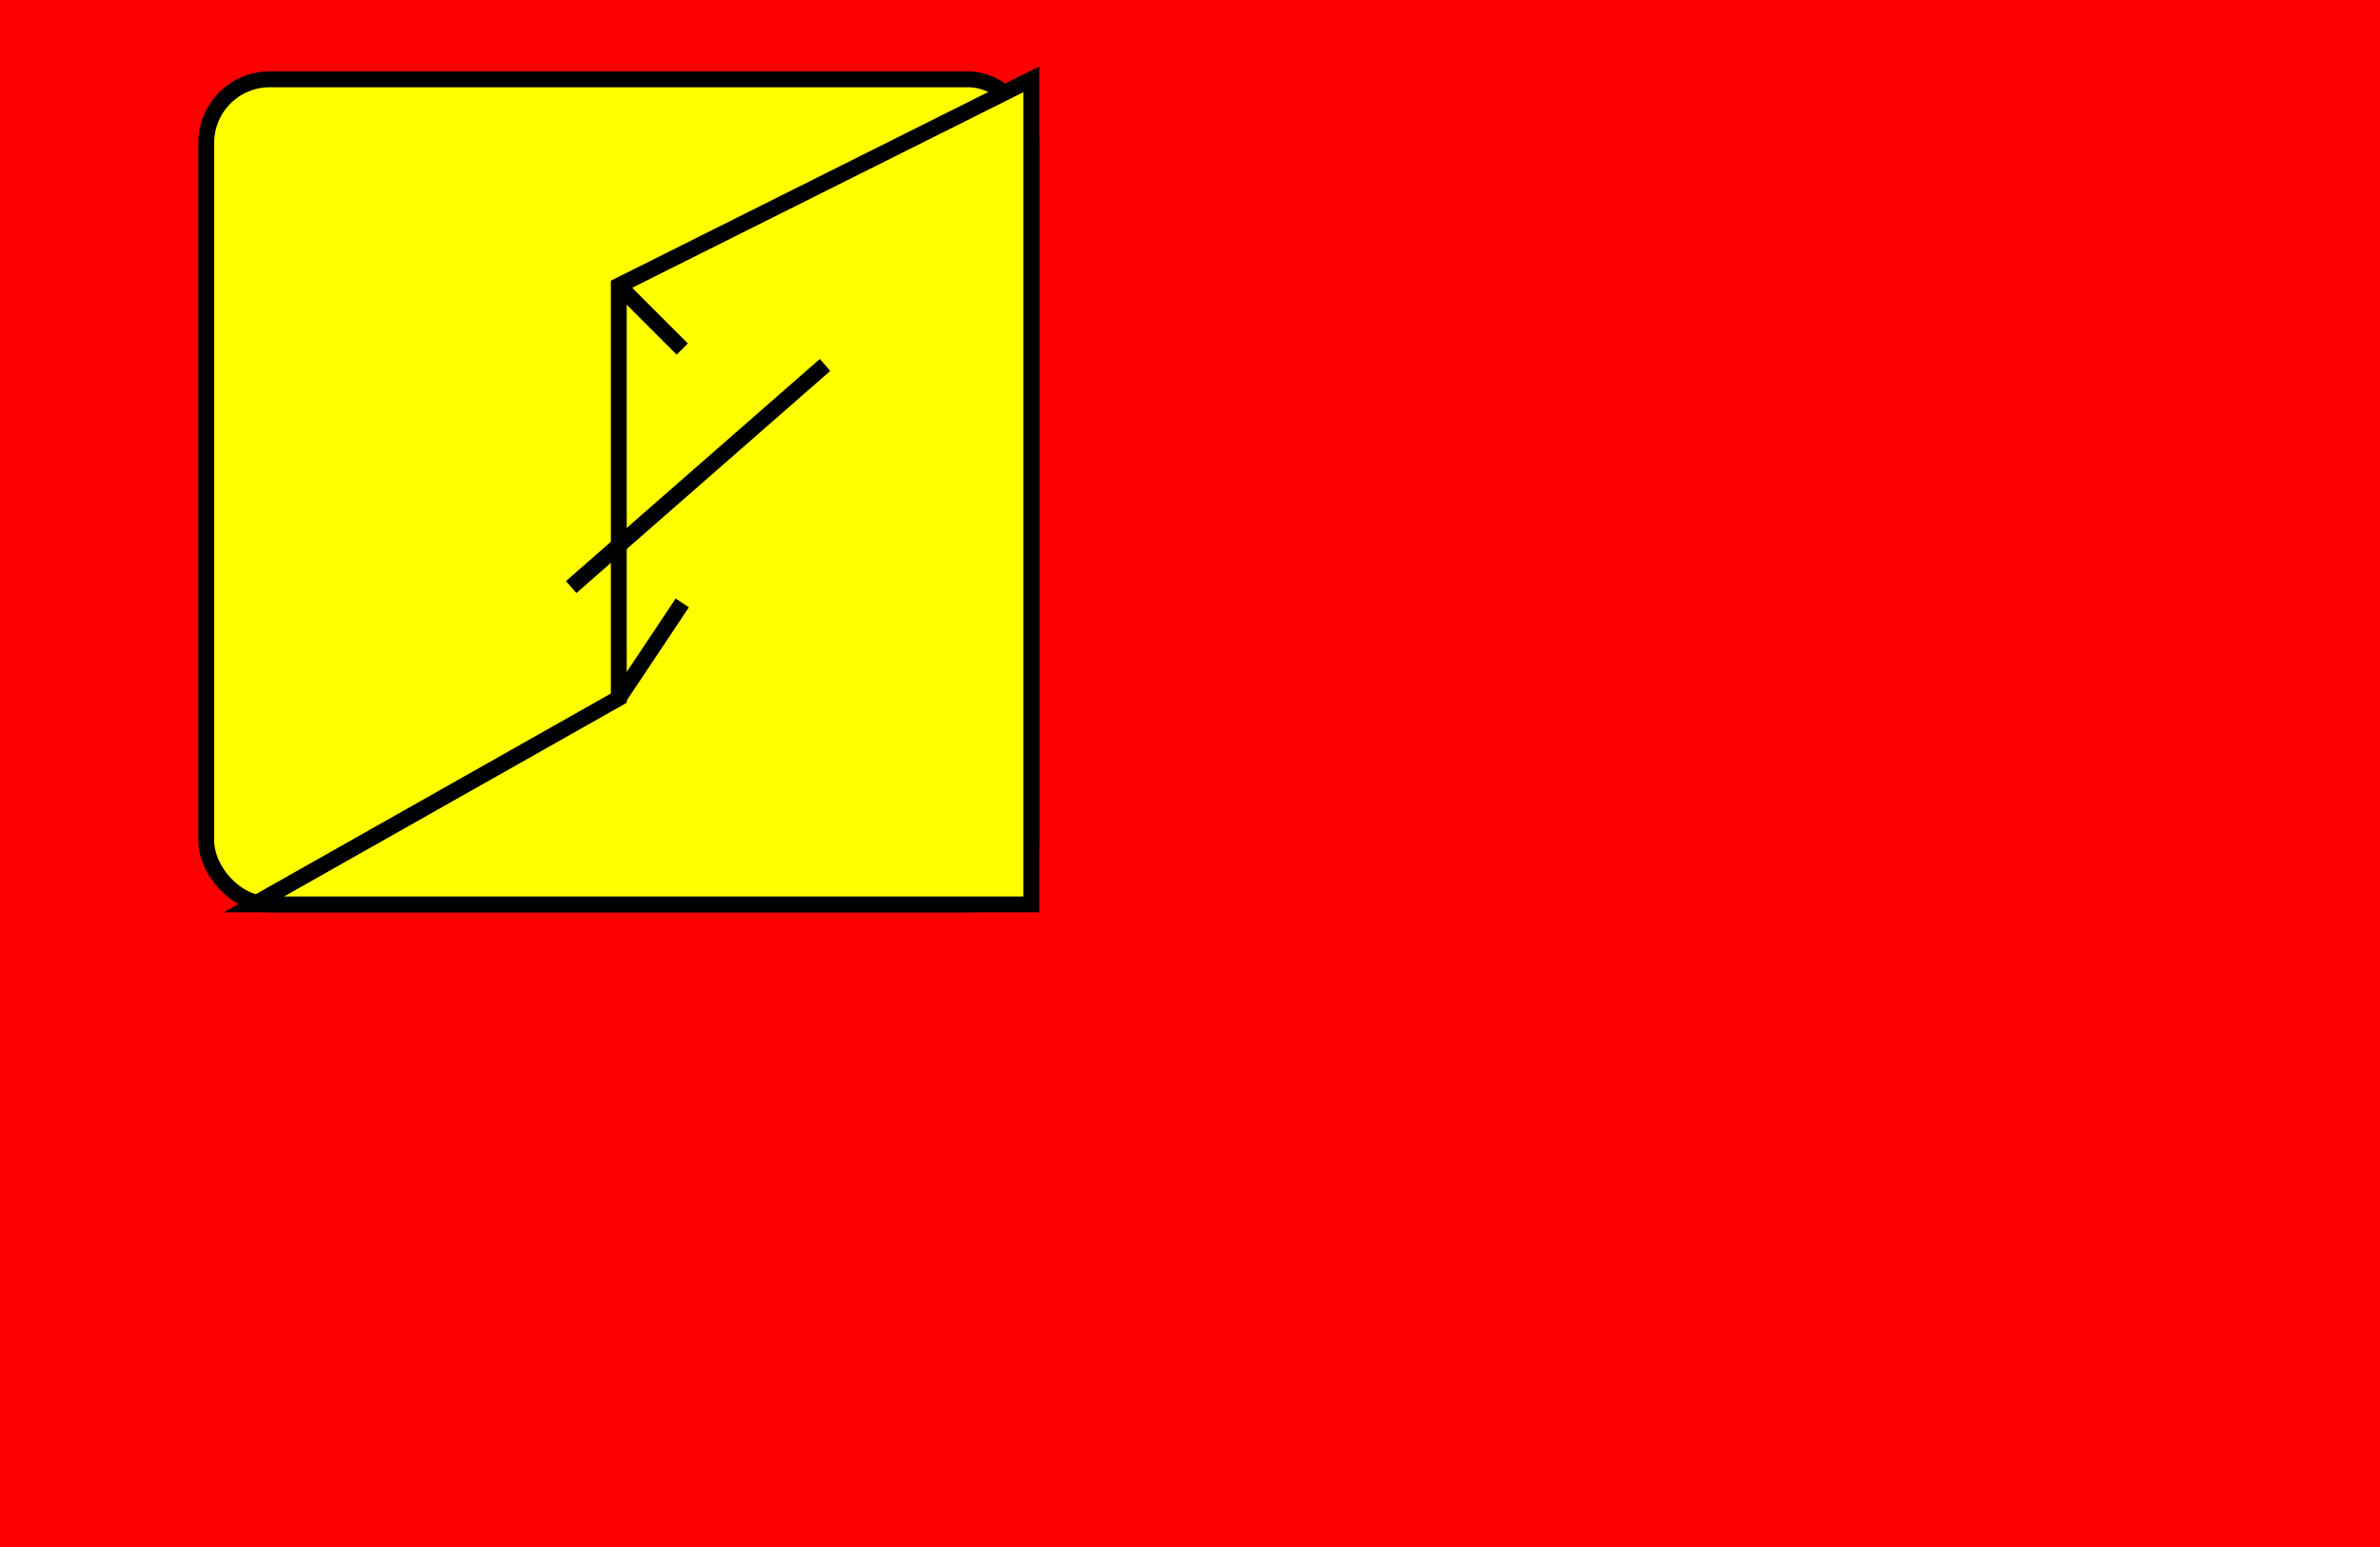 <svg xmlns="http://www.w3.org/2000/svg" viewBox="0 0 120 78">
	  <desc>Golden lion on a red field</desc>
	  <rect width="100%" height="100%" fill="red"/>
	  <g transform="scale(0.8) translate(13 5)" stroke="black" fill="yellow">
		<rect x="0" y="0" width="52" height="52" rx="4"/>
		<path d="M3 52 L26 39 L26 13 L52 0 L52 52 L3 52 z"/>
		<path d="M26 13 L30 17 M26 39 L30 33 M39 18 L23 32"/>
	  </g></svg>